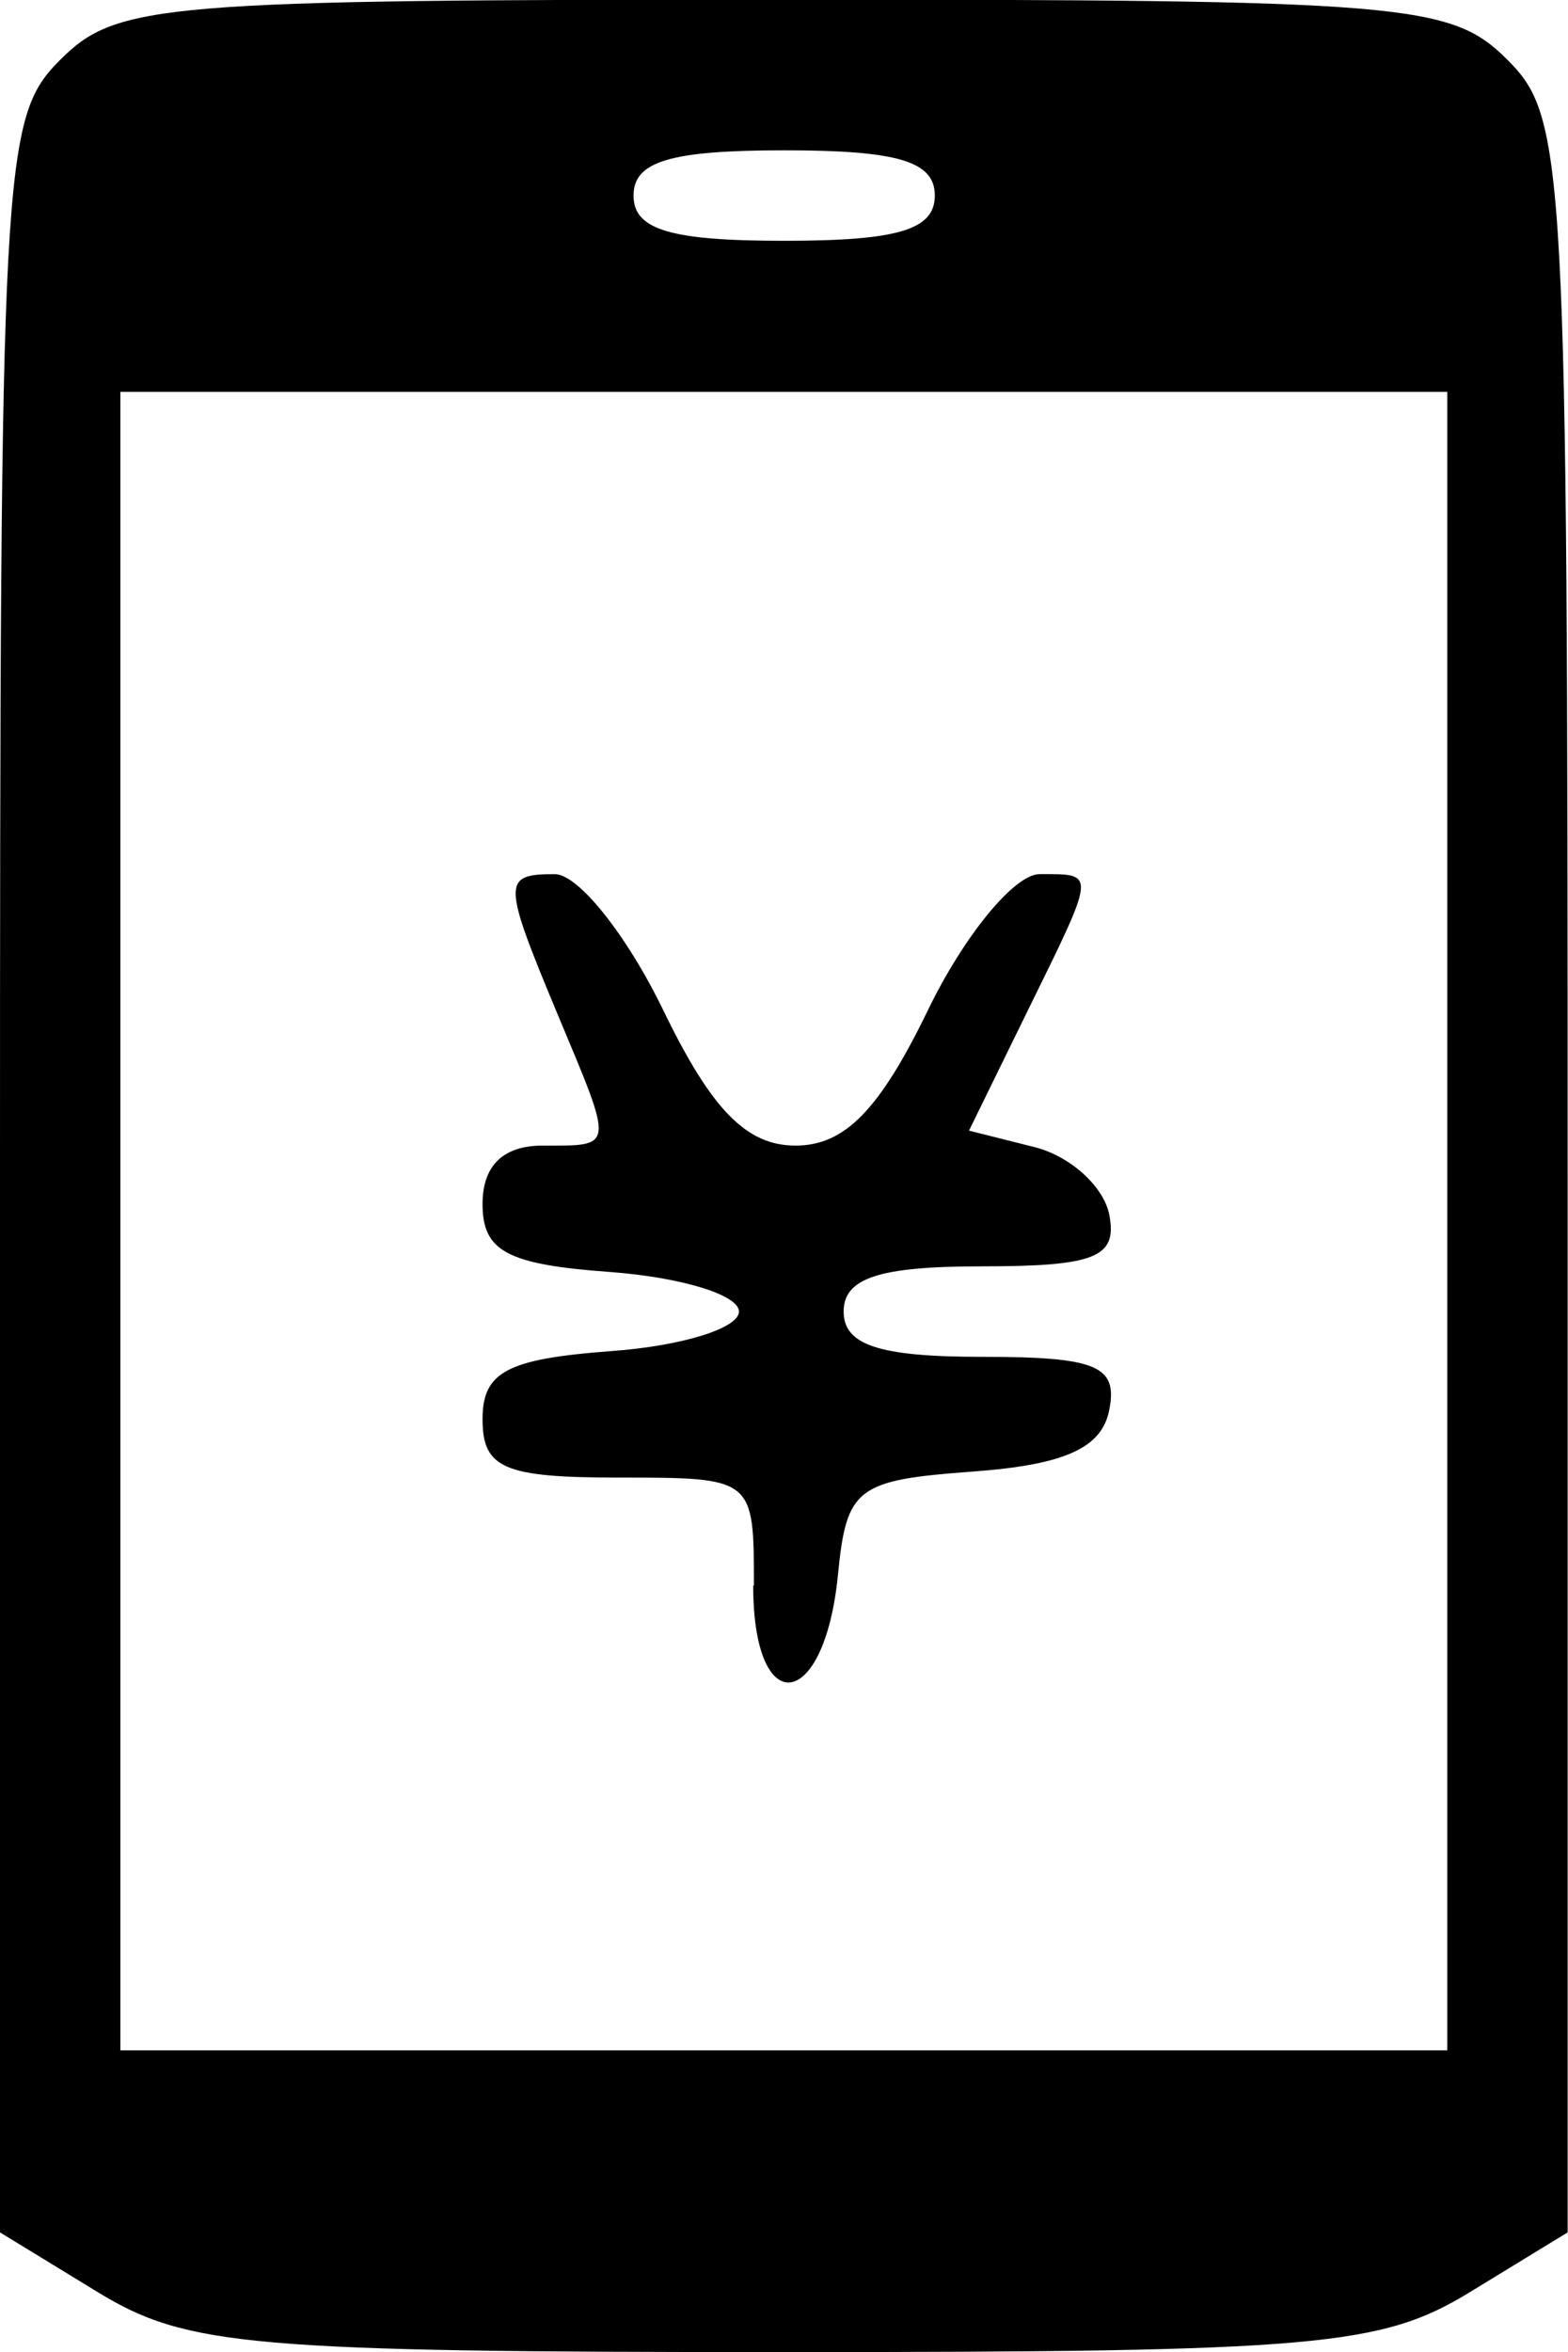 <?xml version="1.0" encoding="UTF-8" standalone="no"?>
<!-- Created with Inkscape (http://www.inkscape.org/) -->

<svg
   width="4.403mm"
   height="6.603mm"
   viewBox="0 0 4.403 6.603"
   version="1.1"
   id="svg1"
   xml:space="preserve"
   xmlns:inkscape="http://www.inkscape.org/namespaces/inkscape"
   xmlns:sodipodi="http://sodipodi.sourceforge.net/DTD/sodipodi-0.dtd"
   xmlns="http://www.w3.org/2000/svg"
   xmlns:svg="http://www.w3.org/2000/svg"><sodipodi:namedview
     id="namedview1"
     pagecolor="#505050"
     bordercolor="#ffffff"
     borderopacity="1"
     inkscape:showpageshadow="0"
     inkscape:pageopacity="0"
     inkscape:pagecheckerboard="1"
     inkscape:deskcolor="#505050"
     inkscape:document-units="mm" /><defs
     id="defs1" /><g
     inkscape:label="图层 1"
     inkscape:groupmode="layer"
     id="layer1"
     transform="translate(-103.891,-144.448)"><path
       d="m 104.166,150.883 -0.275,-0.168 v -2.965 c 0,-2.852 0.006,-2.971 0.169,-3.134 0.159,-0.159 0.282,-0.169 2.032,-0.169 1.75,0 1.873,0.01 2.032,0.169 0.163,0.163 0.169,0.282 0.169,3.134 v 2.965 l -0.275,0.168 c -0.249,0.152 -0.429,0.168 -1.926,0.168 -1.497,0 -1.677,-0.016 -1.926,-0.168 z m 3.789,-3.007 v -2.328 h -1.863 -1.863 v 2.328 2.328 h 1.863 1.863 z m -1.947,1.023 c 0,-0.303 -3.3e-4,-0.303 -0.381,-0.303 -0.321,0 -0.381,-0.026 -0.381,-0.164 0,-0.133 0.069,-0.169 0.36,-0.191 0.198,-0.014 0.36,-0.064 0.36,-0.111 0,-0.047 -0.162,-0.096 -0.36,-0.111 -0.291,-0.021 -0.36,-0.058 -0.36,-0.191 0,-0.108 0.058,-0.164 0.169,-0.164 0.203,0 0.201,0.012 0.042,-0.368 -0.156,-0.374 -0.156,-0.394 -0.008,-0.394 0.066,0 0.202,0.171 0.304,0.381 0.136,0.281 0.234,0.381 0.372,0.381 0.138,0 0.236,-0.1 0.372,-0.381 0.102,-0.21 0.243,-0.381 0.313,-0.381 0.16,0 0.161,-0.012 -0.035,0.387 l -0.163,0.333 0.183,0.046 c 0.101,0.025 0.196,0.111 0.211,0.191 0.023,0.119 -0.04,0.144 -0.359,0.144 -0.288,0 -0.387,0.033 -0.387,0.127 0,0.094 0.1,0.127 0.387,0.127 0.323,0 0.383,0.025 0.359,0.148 -0.02,0.108 -0.125,0.155 -0.382,0.174 -0.328,0.024 -0.356,0.045 -0.38,0.29 -0.038,0.385 -0.238,0.41 -0.238,0.03 z m 0.508,-3.902 c 0,-0.096 -0.103,-0.127 -0.423,-0.127 -0.32,0 -0.423,0.031 -0.423,0.127 0,0.096 0.103,0.127 0.423,0.127 0.32,0 0.423,-0.031 0.423,-0.127 z"
       id="path1" /></g></svg>
